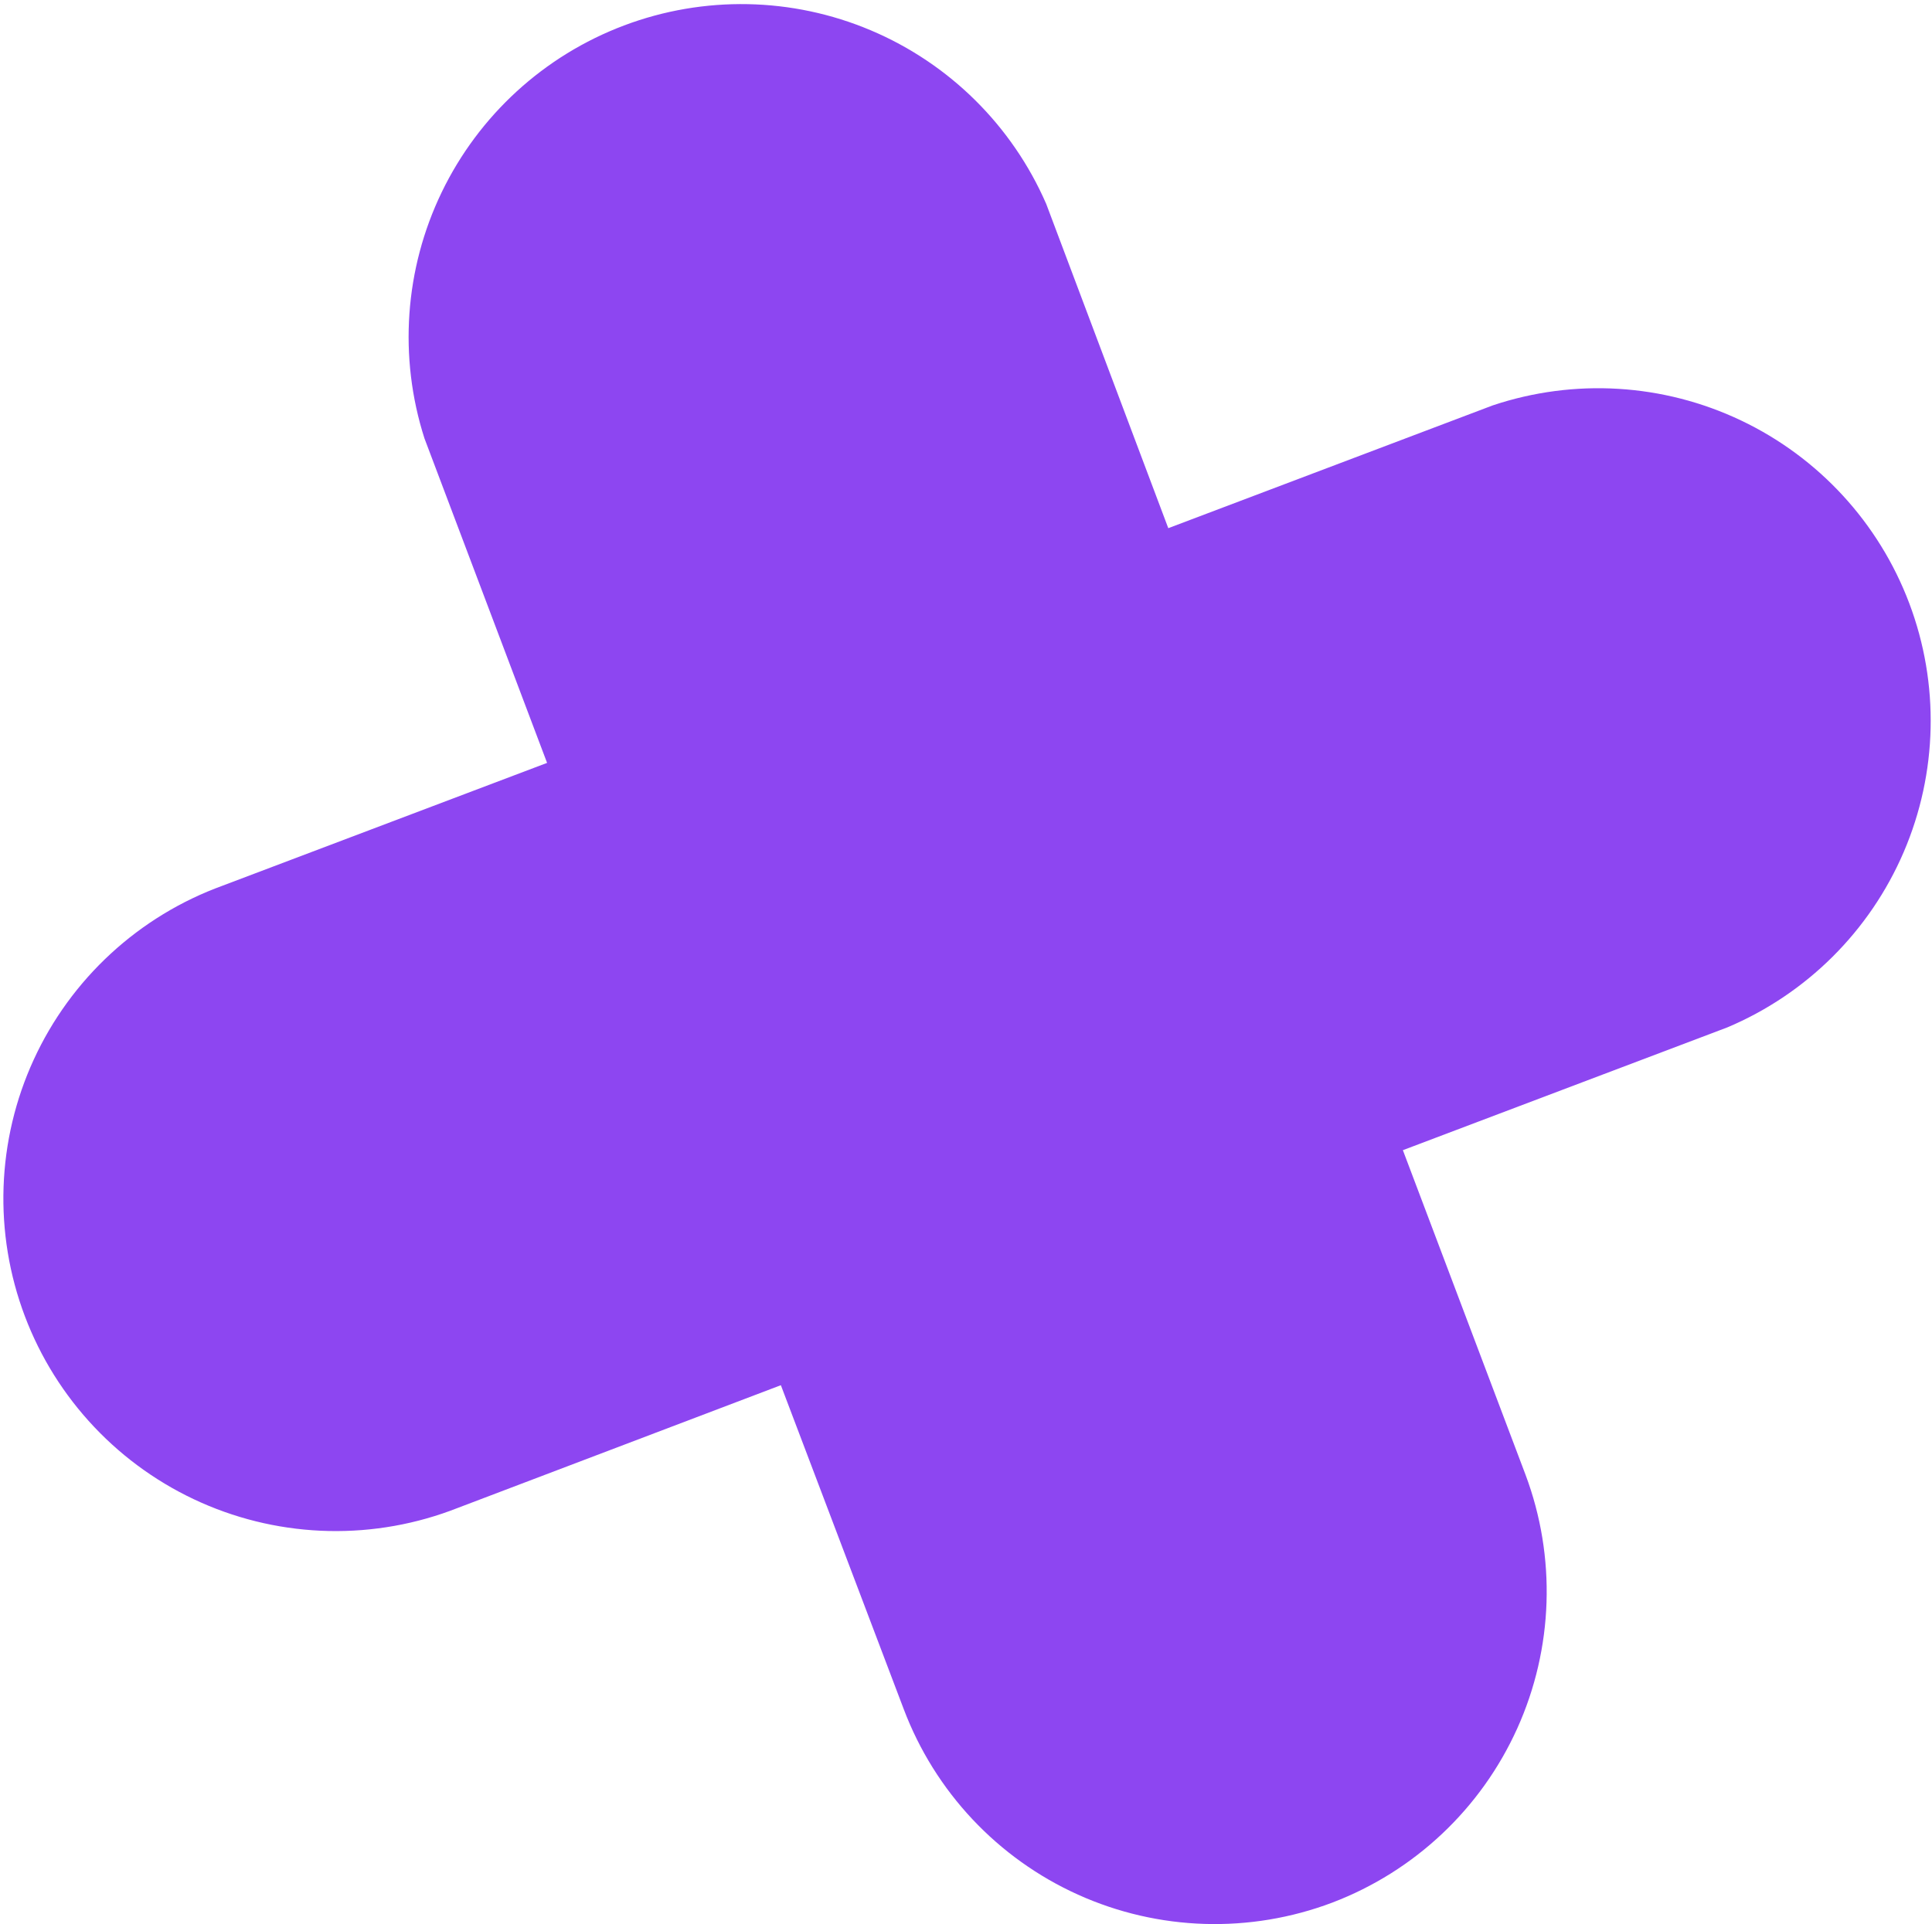 <svg width="260" height="259" viewBox="0 0 260 259" fill="none" xmlns="http://www.w3.org/2000/svg">
<path d="M179.312 256.073C168.208 260.274 155.893 259.892 145.074 255.011C134.255 250.129 125.82 241.148 121.622 230.043L105.085 186.44L61.601 202.96C56.083 205.134 50.19 206.189 44.262 206.066C38.335 205.942 32.491 204.641 27.071 202.24C21.651 199.838 16.763 196.383 12.69 192.075C8.616 187.767 5.439 182.692 3.343 177.145C1.248 171.597 0.274 165.689 0.48 159.761C0.686 153.833 2.067 148.005 4.543 142.615C7.019 137.225 10.54 132.38 14.903 128.362C19.265 124.344 24.382 121.232 29.956 119.208L73.624 102.68L57.121 59.002C53.619 48.064 54.454 36.197 59.452 25.854C64.451 15.511 73.23 7.483 83.975 3.43C94.721 -0.622 106.611 -0.39 117.186 4.08C127.761 8.55 136.213 16.915 140.795 27.445L157.223 71.09L200.891 54.562C211.869 50.892 223.839 51.617 234.29 56.586C244.741 61.554 252.86 70.38 256.945 81.21C261.029 92.041 260.76 104.035 256.196 114.675C251.631 125.316 243.124 133.776 232.461 138.28L188.793 154.808L205.296 198.486C209.452 209.568 209.052 221.848 204.183 232.639C199.314 243.431 190.372 251.856 179.312 256.073Z" fill="#8D46F1"/>
</svg>
